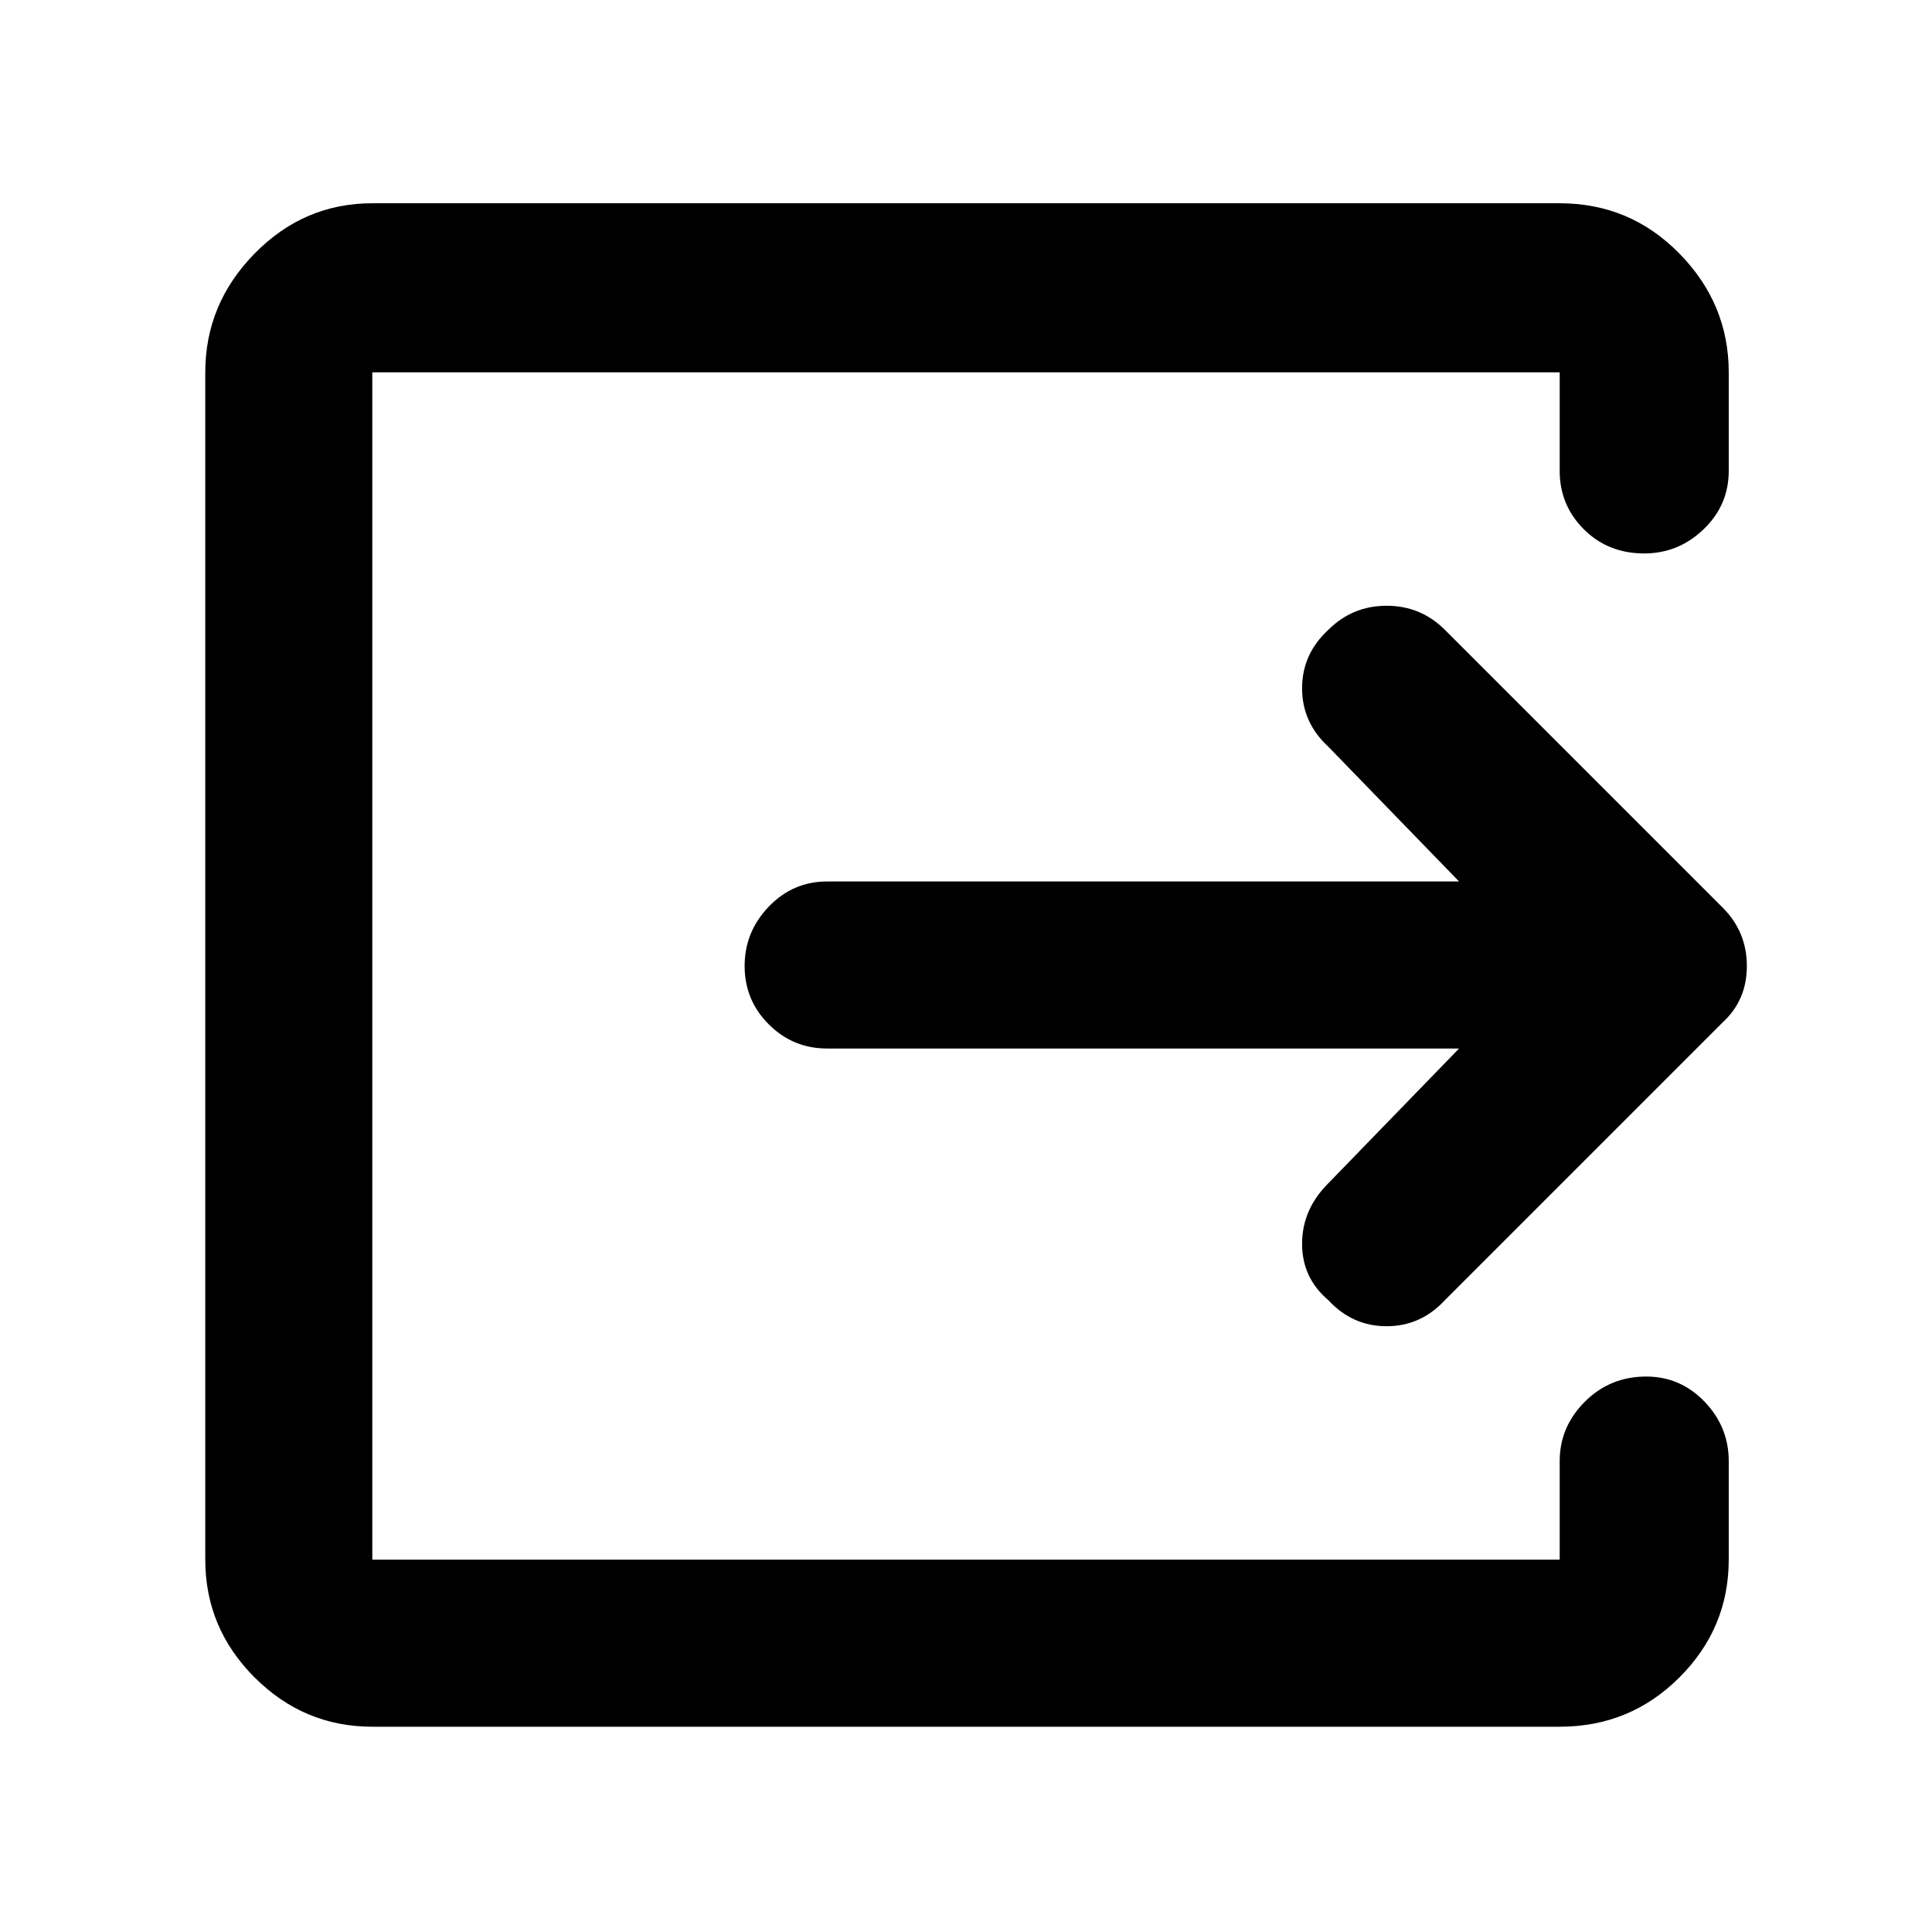 <svg xmlns="http://www.w3.org/2000/svg" height="48" width="48"><path d="M9.25 42.9Q7.55 42.9 6.325 41.675Q5.1 40.45 5.1 38.75V9.25Q5.1 7.55 6.325 6.3Q7.55 5.05 9.25 5.05H38.75Q40.5 5.05 41.725 6.3Q42.95 7.55 42.95 9.25V11.7Q42.95 12.55 42.325 13.15Q41.7 13.75 40.85 13.75Q39.95 13.75 39.35 13.15Q38.75 12.55 38.75 11.7V9.25Q38.75 9.25 38.75 9.25Q38.75 9.25 38.75 9.25H9.25Q9.25 9.25 9.25 9.25Q9.25 9.25 9.25 9.25V38.75Q9.25 38.75 9.25 38.75Q9.25 38.75 9.25 38.75H38.75Q38.75 38.75 38.75 38.75Q38.75 38.75 38.75 38.75V36.3Q38.75 35.45 39.375 34.825Q40 34.2 40.9 34.2Q41.75 34.2 42.35 34.825Q42.95 35.45 42.95 36.3V38.75Q42.95 40.45 41.725 41.675Q40.5 42.9 38.75 42.9ZM36.25 26.05H20.55Q19.7 26.05 19.1 25.45Q18.5 24.85 18.5 24Q18.5 23.15 19.1 22.525Q19.7 21.9 20.55 21.9H36.25L33 18.55Q32.35 17.95 32.35 17.1Q32.35 16.25 33 15.65Q33.6 15.05 34.45 15.05Q35.3 15.05 35.9 15.65L42.8 22.55Q43.4 23.15 43.4 24Q43.4 24.85 42.8 25.4L35.9 32.3Q35.3 32.95 34.45 32.95Q33.6 32.95 33 32.3Q32.35 31.75 32.35 30.9Q32.35 30.05 33 29.4Z"/></svg>